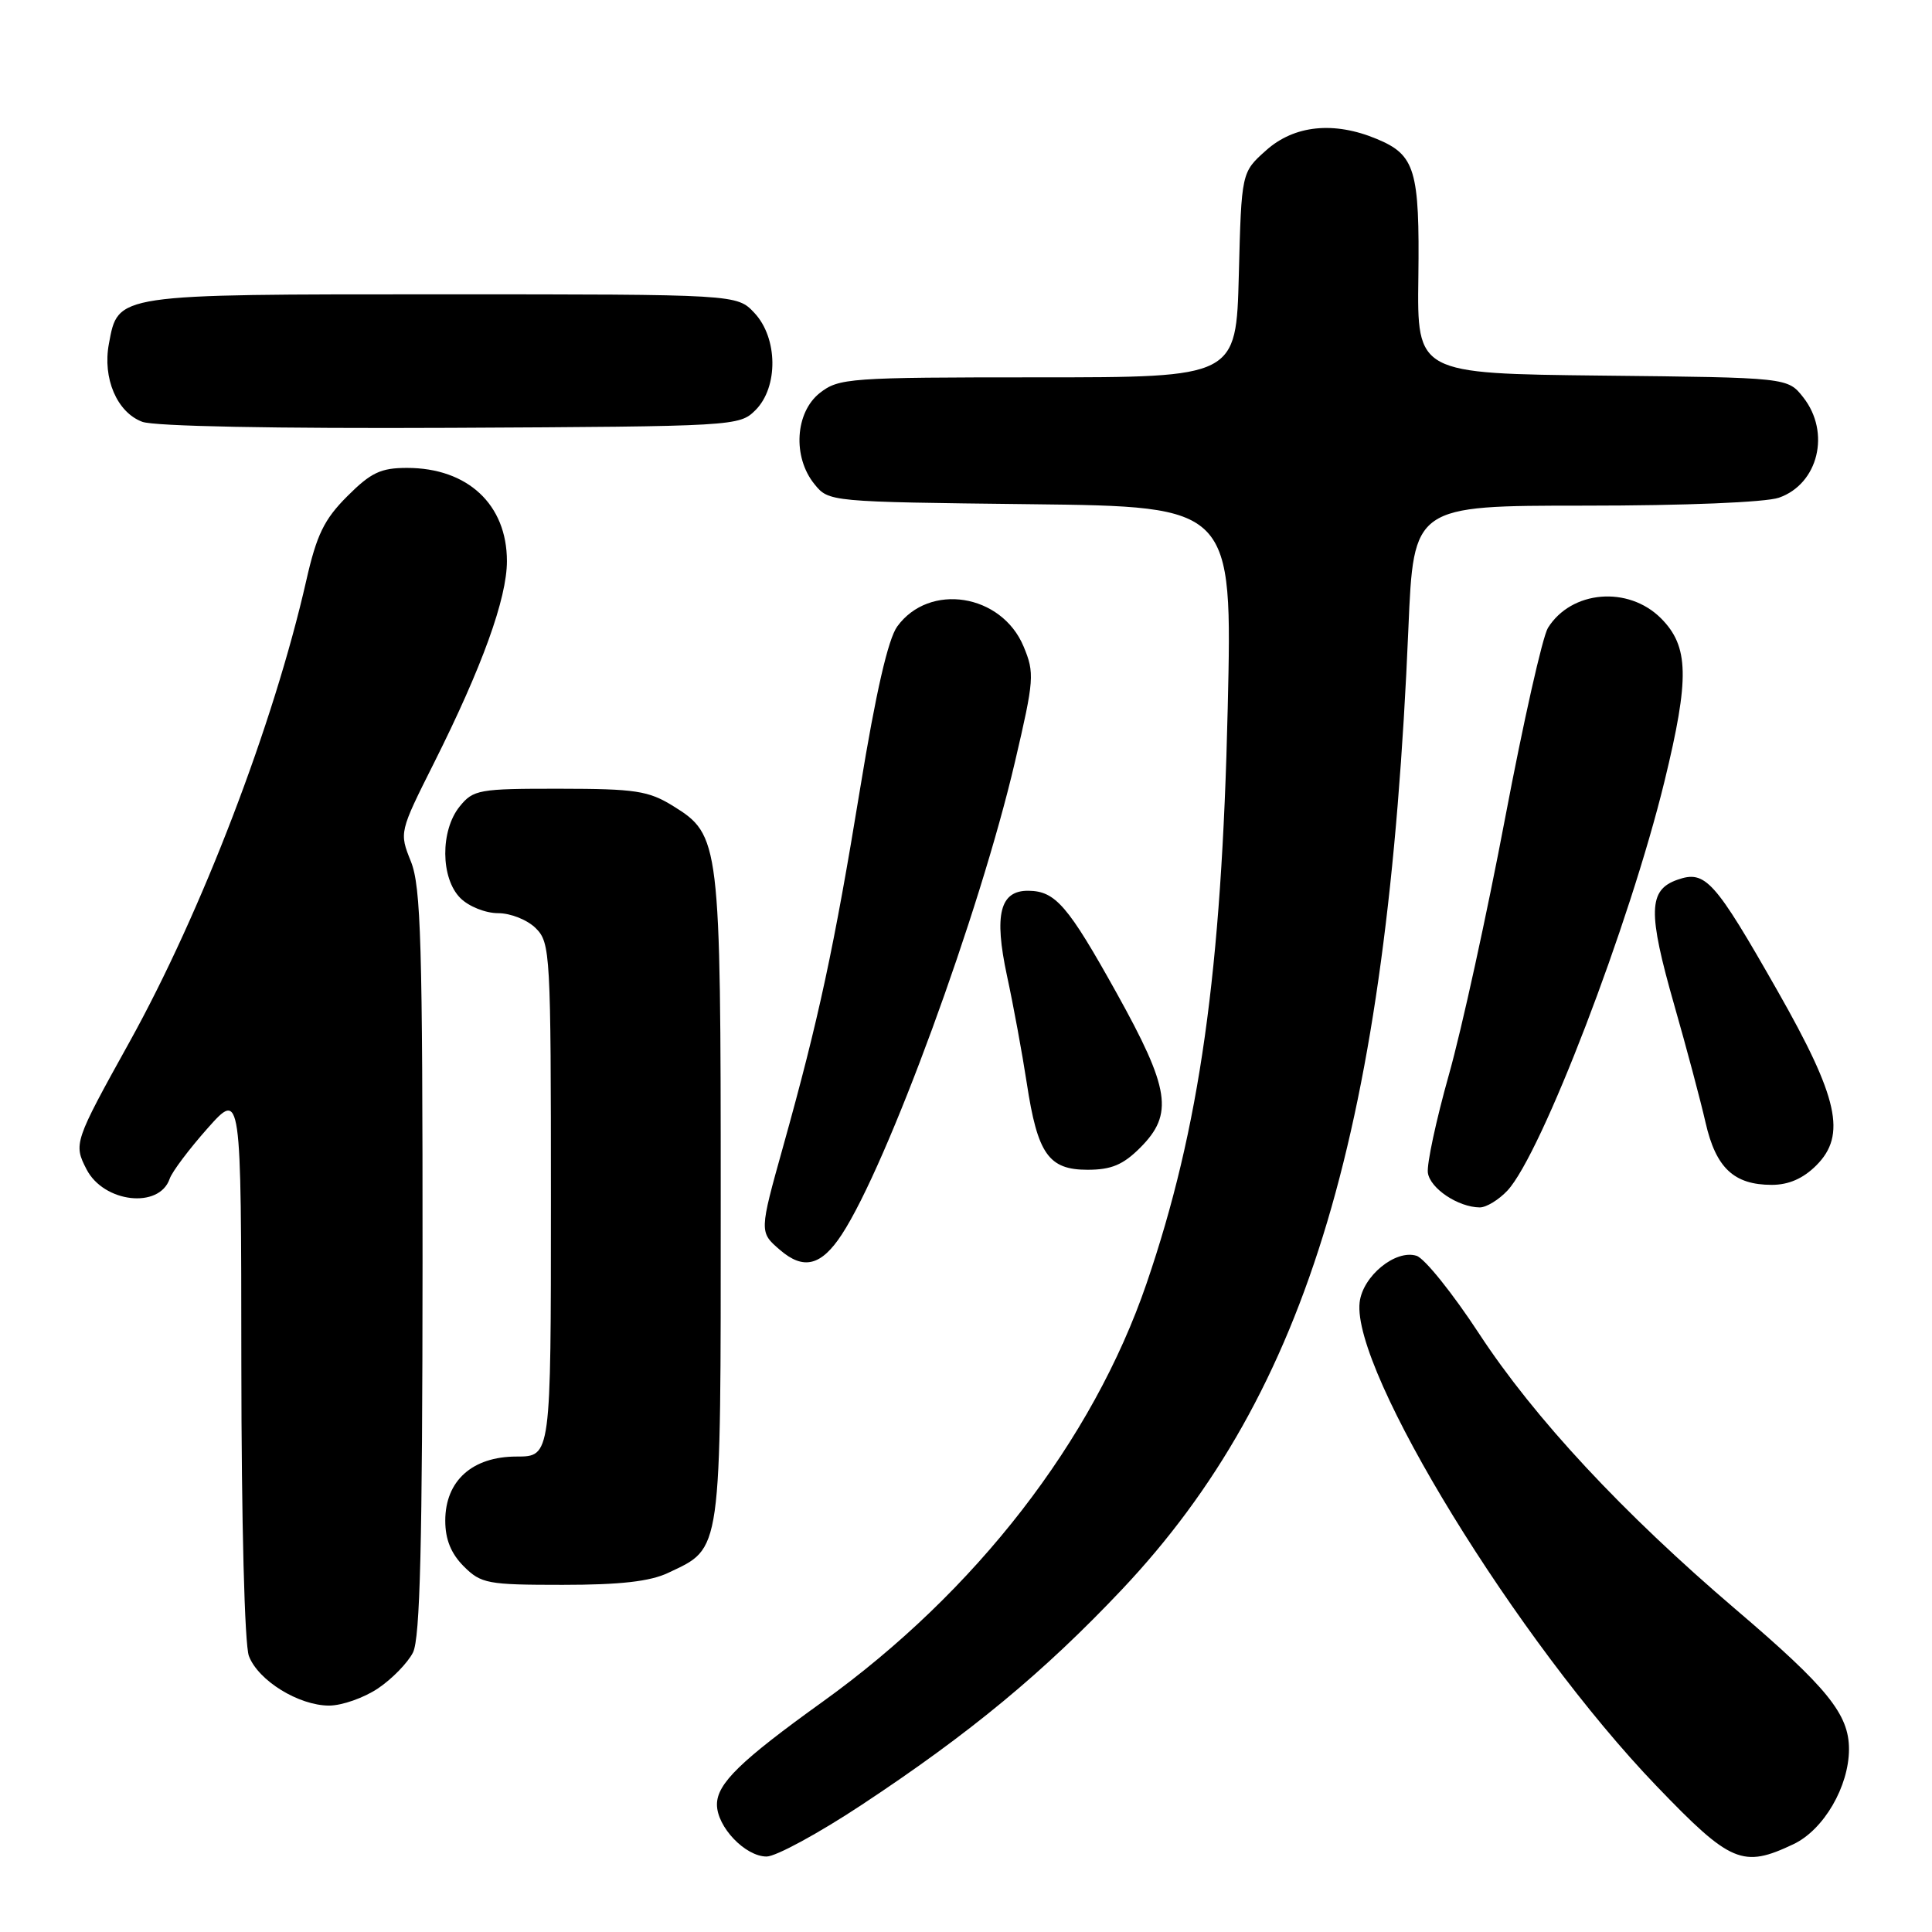 <?xml version="1.0" encoding="UTF-8" standalone="no"?>
<!DOCTYPE svg PUBLIC "-//W3C//DTD SVG 1.1//EN" "http://www.w3.org/Graphics/SVG/1.1/DTD/svg11.dtd" >
<svg xmlns="http://www.w3.org/2000/svg" xmlns:xlink="http://www.w3.org/1999/xlink" version="1.1" viewBox="0 0 256 256">
 <g >
 <path fill="currentColor"
d=" M 114.15 239.17 C 128.51 229.69 138.32 221.57 148.66 210.62 C 173.38 184.44 183.83 149.35 186.62 83.25 C 187.31 67.00 187.31 67.00 210.00 67.00 C 223.27 67.00 233.95 66.56 235.71 65.95 C 240.94 64.13 242.60 57.30 238.94 52.65 C 236.88 50.03 236.88 50.03 212.33 49.77 C 187.77 49.50 187.77 49.50 187.94 36.78 C 188.12 22.53 187.52 20.53 182.45 18.42 C 176.77 16.04 171.50 16.58 167.77 19.92 C 164.50 22.83 164.50 22.83 164.15 36.42 C 163.80 50.00 163.80 50.00 137.54 50.00 C 112.48 50.00 111.15 50.10 108.63 52.07 C 105.36 54.65 105.00 60.55 107.91 64.14 C 109.82 66.50 109.84 66.50 136.56 66.81 C 163.30 67.12 163.30 67.12 162.68 93.81 C 161.88 128.80 158.96 149.52 151.93 170.05 C 144.79 190.91 129.29 210.91 108.99 225.50 C 98.12 233.31 95.00 236.34 95.00 239.11 C 95.00 242.07 98.75 246.00 101.58 246.00 C 102.81 246.00 108.46 242.93 114.15 239.17 Z  M 237.65 244.36 C 241.65 242.46 245.00 236.72 245.00 231.76 C 245.00 227.14 242.13 223.60 230.00 213.26 C 215.01 200.47 203.32 187.91 195.99 176.72 C 192.50 171.39 188.77 166.74 187.70 166.40 C 184.92 165.52 180.57 169.08 180.16 172.56 C 179.09 181.66 201.08 217.49 219.50 236.66 C 229.33 246.89 230.91 247.56 237.65 244.36 Z  M 50.09 223.72 C 51.95 222.47 54.03 220.33 54.72 218.97 C 55.67 217.09 55.97 204.64 55.99 167.27 C 56.00 125.10 55.78 117.48 54.45 114.16 C 52.90 110.29 52.90 110.28 57.53 101.05 C 63.89 88.36 67.17 79.29 67.17 74.35 C 67.17 66.85 61.97 62.00 53.93 62.00 C 50.45 62.00 49.15 62.62 46.02 65.75 C 42.95 68.82 41.96 70.85 40.58 76.94 C 36.26 95.95 26.74 120.80 17.16 138.07 C 9.81 151.32 9.73 151.57 11.47 154.95 C 13.76 159.37 21.10 160.21 22.48 156.20 C 22.80 155.26 25.07 152.25 27.51 149.50 C 31.96 144.50 31.96 144.50 31.98 180.68 C 31.99 201.72 32.41 217.94 32.98 219.43 C 34.21 222.68 39.57 225.99 43.60 226.00 C 45.31 226.00 48.23 224.97 50.09 223.72 Z  M 88.54 208.41 C 95.69 205.02 95.50 206.37 95.50 159.00 C 95.50 111.44 95.40 110.65 89.19 106.80 C 85.92 104.78 84.21 104.52 74.16 104.51 C 63.45 104.50 62.72 104.63 60.91 106.86 C 58.33 110.05 58.37 116.37 61.00 119.00 C 62.11 120.11 64.33 121.00 66.00 121.00 C 67.67 121.00 69.89 121.89 71.00 123.00 C 72.92 124.92 73.00 126.33 73.00 159.00 C 73.00 193.00 73.00 193.00 68.45 193.00 C 62.58 193.00 59.00 196.21 59.00 201.50 C 59.00 203.98 59.76 205.85 61.45 207.55 C 63.75 209.84 64.59 210.00 74.55 210.00 C 82.20 210.00 86.14 209.55 88.54 208.41 Z  M 111.54 163.58 C 117.58 154.35 129.81 120.99 134.49 100.94 C 137.04 90.04 137.10 89.18 135.63 85.66 C 132.71 78.67 123.14 77.16 118.89 83.01 C 117.68 84.68 116.06 91.72 113.97 104.50 C 110.52 125.57 108.49 135.02 103.78 151.88 C 100.60 163.26 100.60 163.26 103.36 165.63 C 106.48 168.32 108.82 167.73 111.54 163.58 Z  M 199.75 157.75 C 204.26 152.90 215.94 122.46 220.56 103.50 C 223.89 89.83 223.80 85.65 220.08 81.92 C 215.74 77.59 208.21 78.23 205.11 83.20 C 204.40 84.34 201.85 95.67 199.44 108.38 C 197.03 121.10 193.68 136.42 191.98 142.43 C 190.29 148.44 189.04 154.27 189.20 155.40 C 189.50 157.48 193.21 159.96 196.08 159.99 C 196.94 159.99 198.59 158.99 199.75 157.75 Z  M 240.67 154.42 C 244.69 150.40 243.60 145.48 235.54 131.31 C 227.17 116.60 225.97 115.27 222.27 116.57 C 218.40 117.92 218.33 120.85 221.84 133.15 C 223.47 138.84 225.34 145.87 226.00 148.77 C 227.37 154.76 229.76 157.00 234.77 157.00 C 237.01 157.00 238.93 156.16 240.67 154.42 Z  M 151.08 152.08 C 155.54 147.62 155.03 144.30 147.93 131.53 C 141.51 120.00 139.86 118.08 136.29 118.03 C 132.49 117.98 131.69 121.17 133.43 129.29 C 134.29 133.26 135.46 139.65 136.05 143.50 C 137.48 152.91 138.94 155.00 144.10 155.00 C 147.25 155.00 148.81 154.35 151.08 152.08 Z  M 100.11 54.34 C 103.15 51.29 103.08 44.78 99.96 41.46 C 97.65 39.00 97.65 39.00 58.55 39.00 C 15.11 39.00 15.67 38.92 14.43 45.55 C 13.57 50.12 15.50 54.64 18.85 55.89 C 20.46 56.49 36.50 56.80 59.72 56.69 C 97.46 56.50 97.97 56.47 100.11 54.34 Z "/>
</g>
</svg>